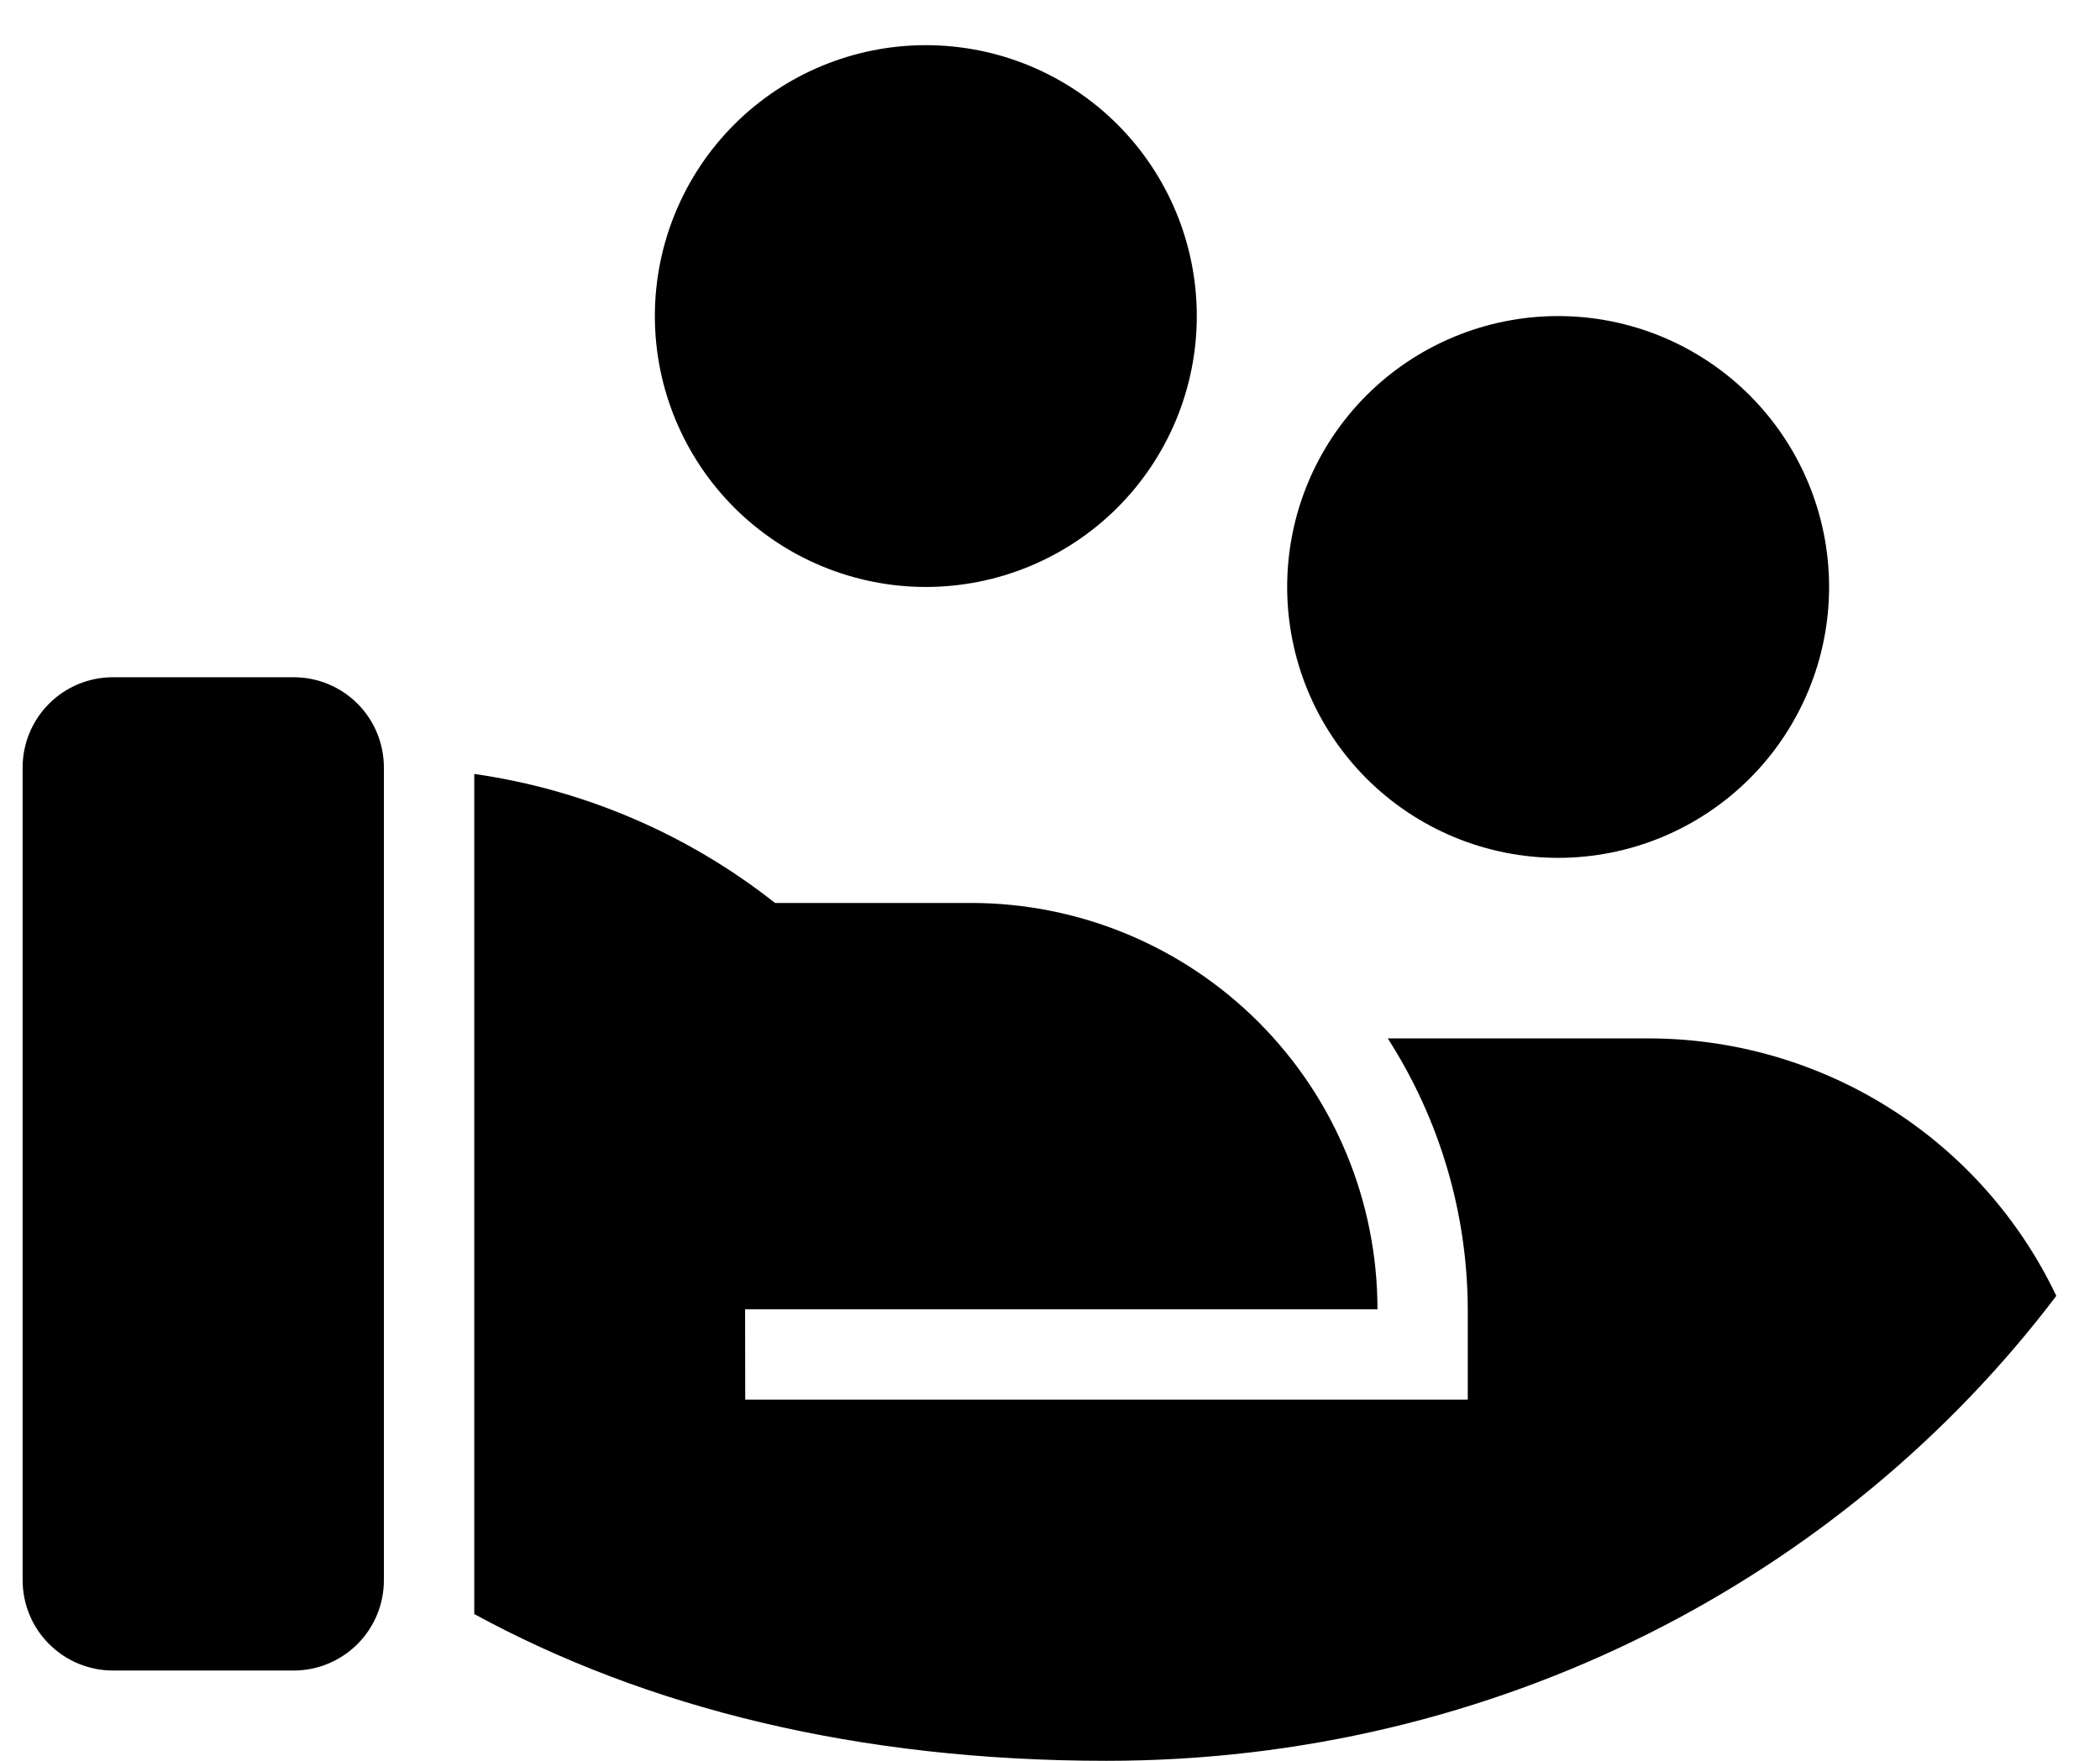 <svg width="31" height="26" viewBox="0 0 31 26" fill="none" xmlns="http://www.w3.org/2000/svg">
<path d="M11.441 13.333H14.334C15.925 13.333 17.451 13.965 18.577 15.091C19.702 16.216 20.334 17.742 20.334 19.333H10.999L11.001 20.667H21.667V19.333C21.663 17.915 21.253 16.527 20.486 15.333H24.334C25.594 15.333 26.829 15.69 27.895 16.363C28.96 17.035 29.814 17.997 30.355 19.135C27.202 23.296 22.097 26 16.334 26C12.653 26 9.534 25.213 7.001 23.833V11.428C8.623 11.66 10.155 12.318 11.441 13.333ZM5.667 23.333C5.667 23.687 5.527 24.026 5.277 24.276C5.027 24.526 4.688 24.667 4.334 24.667H1.667C1.314 24.667 0.975 24.526 0.725 24.276C0.474 24.026 0.334 23.687 0.334 23.333V11.333C0.334 10.98 0.474 10.64 0.725 10.39C0.975 10.14 1.314 10 1.667 10H4.334C4.688 10 5.027 10.14 5.277 10.39C5.527 10.64 5.667 10.98 5.667 11.333V23.333ZM23.001 4.667C24.061 4.667 25.079 5.088 25.829 5.838C26.579 6.588 27.001 7.606 27.001 8.667C27.001 9.727 26.579 10.745 25.829 11.495C25.079 12.245 24.061 12.667 23.001 12.667C21.94 12.667 20.922 12.245 20.172 11.495C19.422 10.745 19.001 9.727 19.001 8.667C19.001 7.606 19.422 6.588 20.172 5.838C20.922 5.088 21.94 4.667 23.001 4.667ZM13.667 0.667C14.728 0.667 15.746 1.088 16.496 1.838C17.246 2.588 17.667 3.606 17.667 4.667C17.667 5.727 17.246 6.745 16.496 7.495C15.746 8.245 14.728 8.667 13.667 8.667C12.607 8.667 11.589 8.245 10.839 7.495C10.089 6.745 9.667 5.727 9.667 4.667C9.667 3.606 10.089 2.588 10.839 1.838C11.589 1.088 12.607 0.667 13.667 0.667Z" fill="CurrentColor"/>
</svg>
